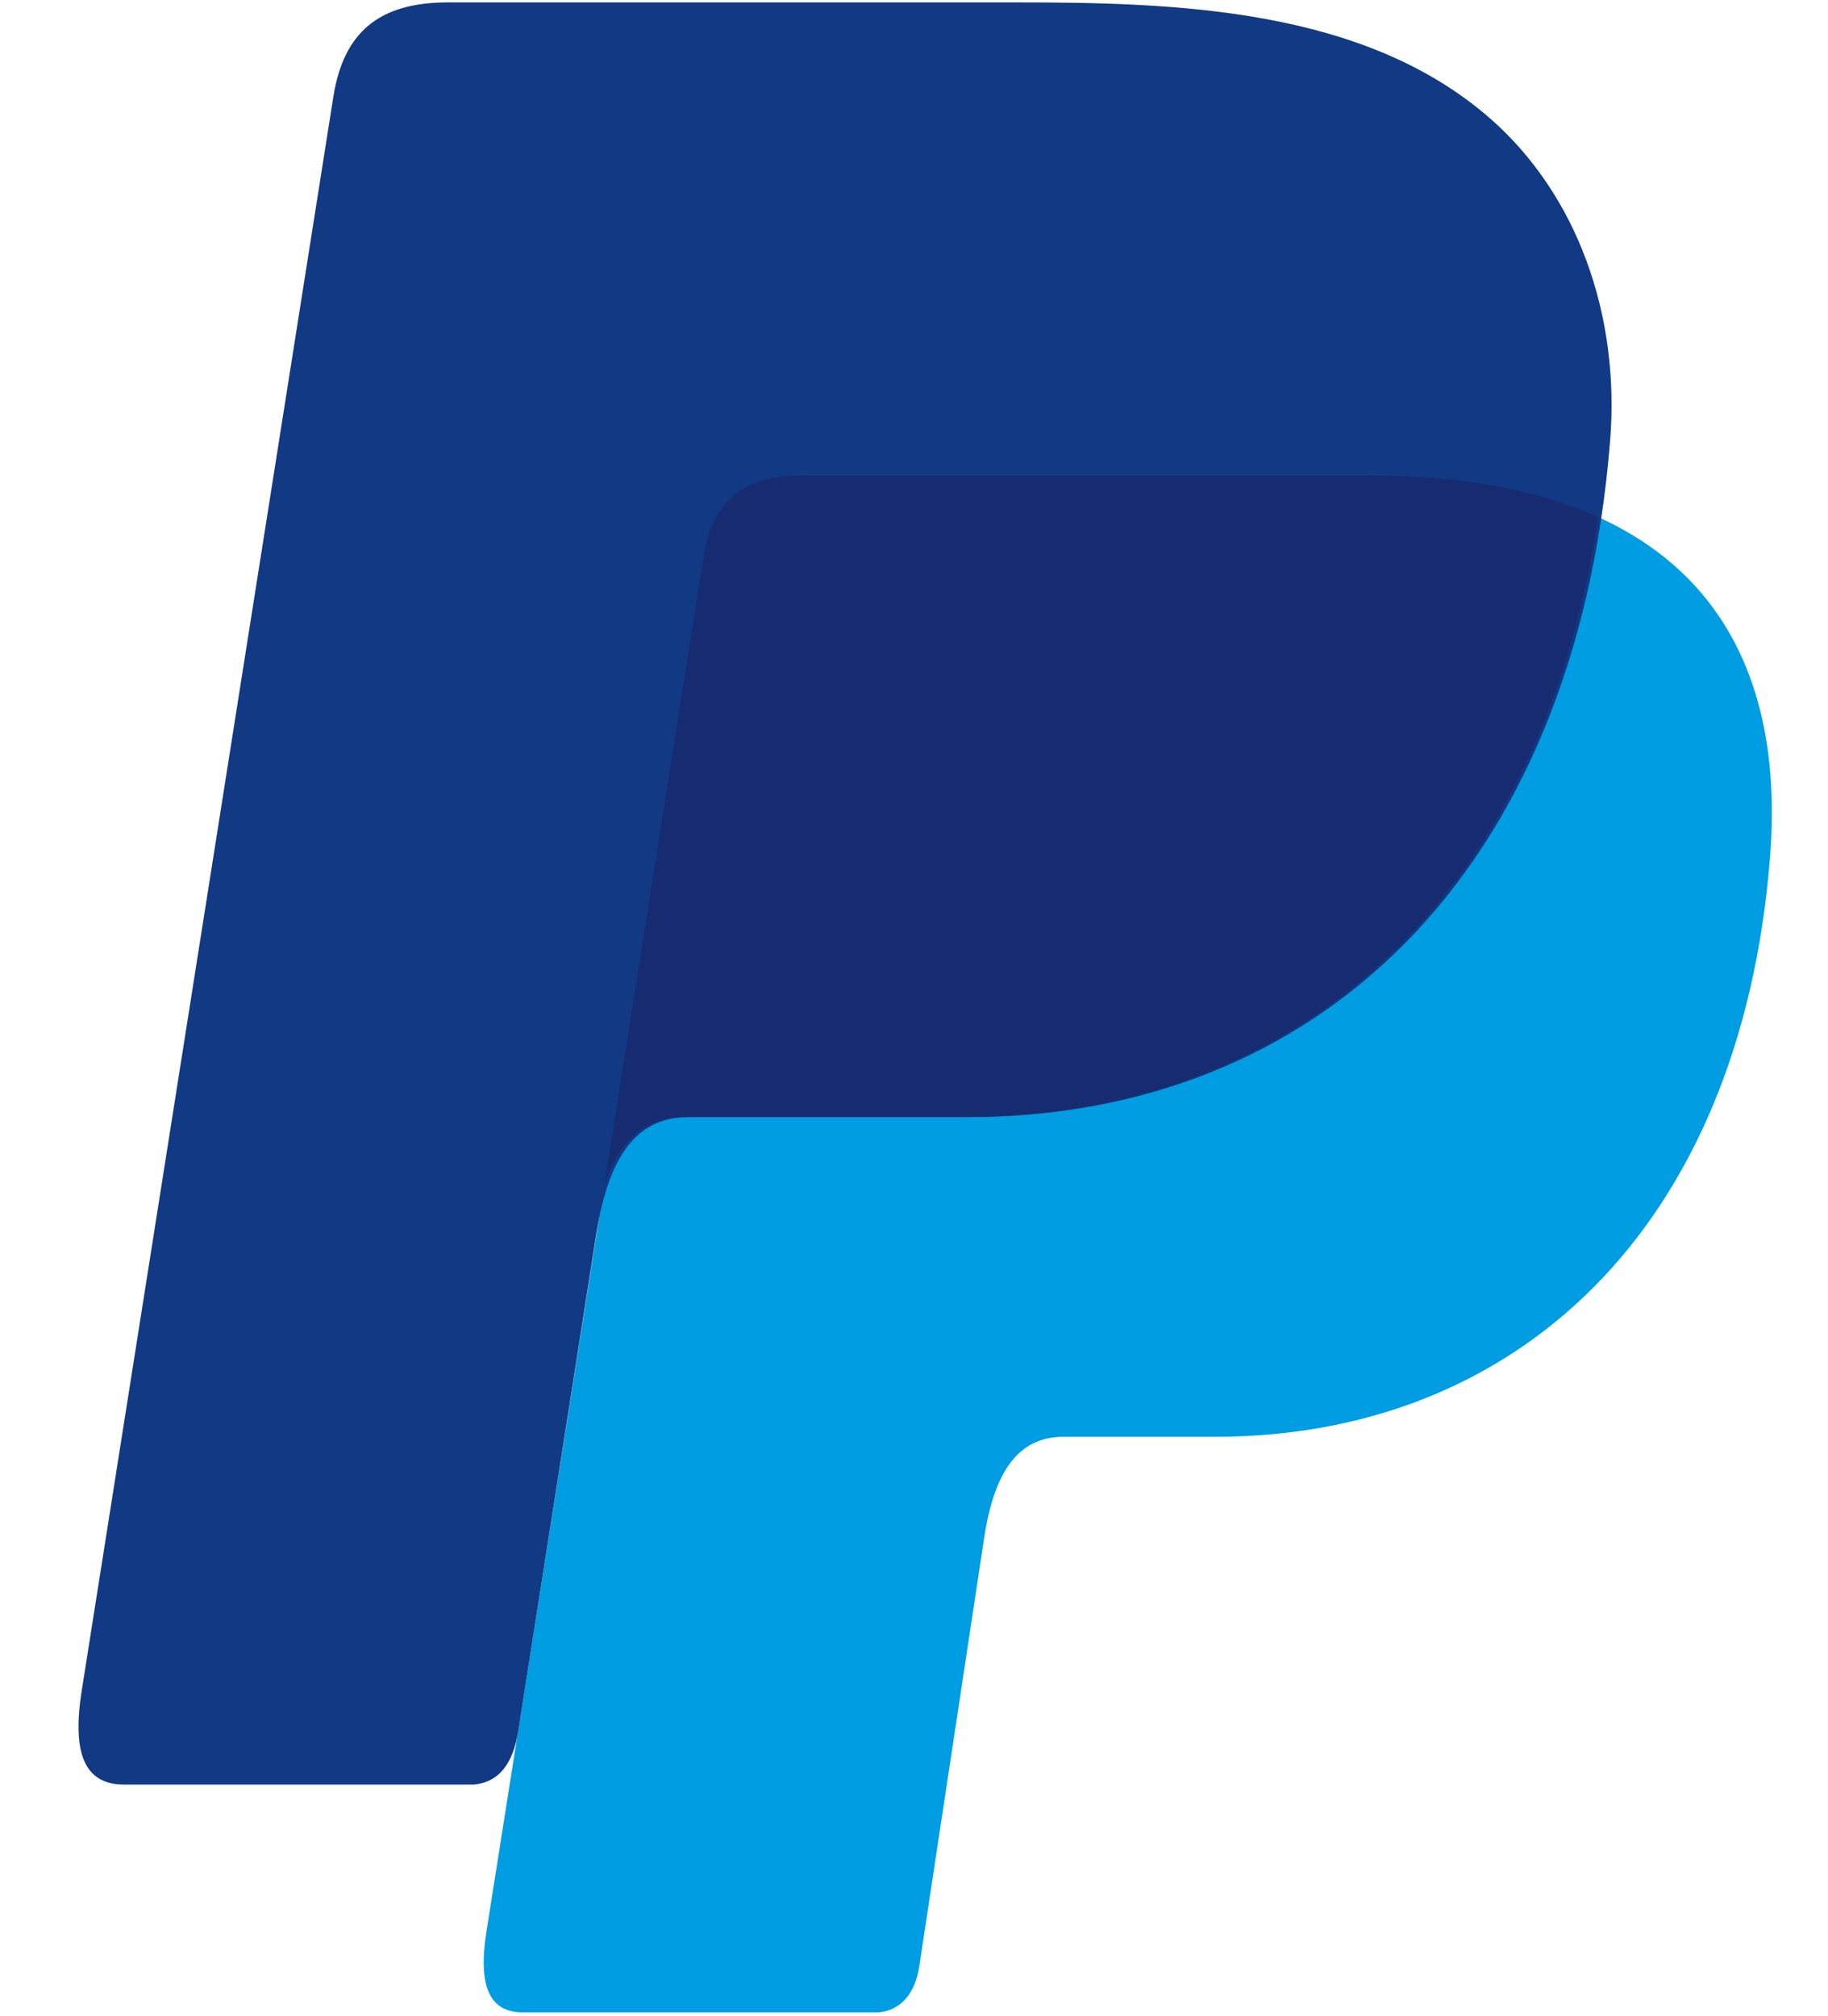 <?xml version="1.0" encoding="iso-8859-1"?>
<!-- Generator: Adobe Illustrator 18.1.1, SVG Export Plug-In . SVG Version: 6.00 Build 0)  -->
<svg version="1.1" id="Layer_2" xmlns="http://www.w3.org/2000/svg" xmlns:xlink="http://www.w3.org/1999/xlink" x="0px" y="0px"
	 viewBox="0 0 28.986 31.95" style="enable-background:new 0 0 28.986 31.95;" xml:space="preserve">
<path style="fill-rule:evenodd;clip-rule:evenodd;fill:#009DE2;" d="M12.72,7.536h8.987c4.825,0,6.641,2.442,6.361,6.036
	c-0.463,5.925-4.045,9.201-8.796,9.201h-2.399c-0.651,0-1.089,0.43-1.267,1.6l-1.029,6.792c-0.067,0.441-0.299,0.7-0.648,0.732
	H8.294c-0.53,0-0.719-0.406-0.58-1.284l3.441-21.788C11.293,7.952,11.771,7.536,12.72,7.536z"/>
<path style="fill-rule:evenodd;clip-rule:evenodd;fill:#113984;" d="M7.101,0.038h8.996c2.534,0,5.539,0.082,7.549,1.855
	c1.343,1.184,2.048,3.071,1.885,5.097c-0.552,6.869-4.66,10.716-10.17,10.716h-4.437c-0.755,0-1.256,0.5-1.469,1.856l-1.238,7.876
	c-0.08,0.511-0.302,0.812-0.706,0.848H1.969c-0.615,0-0.834-0.47-0.673-1.489l3.99-25.265C5.447,0.52,6.001,0.038,7.101,0.038z"/>
<path style="fill-rule:evenodd;clip-rule:evenodd;fill:#172C70;" d="M9.584,18.768l1.571-9.943c0.138-0.873,0.616-1.289,1.565-1.289
	h8.987c1.488,0,2.69,0.232,3.632,0.66c-0.903,6.113-4.857,9.51-10.035,9.51h-4.437C10.282,17.706,9.846,18.005,9.584,18.768z"/>
</svg>
